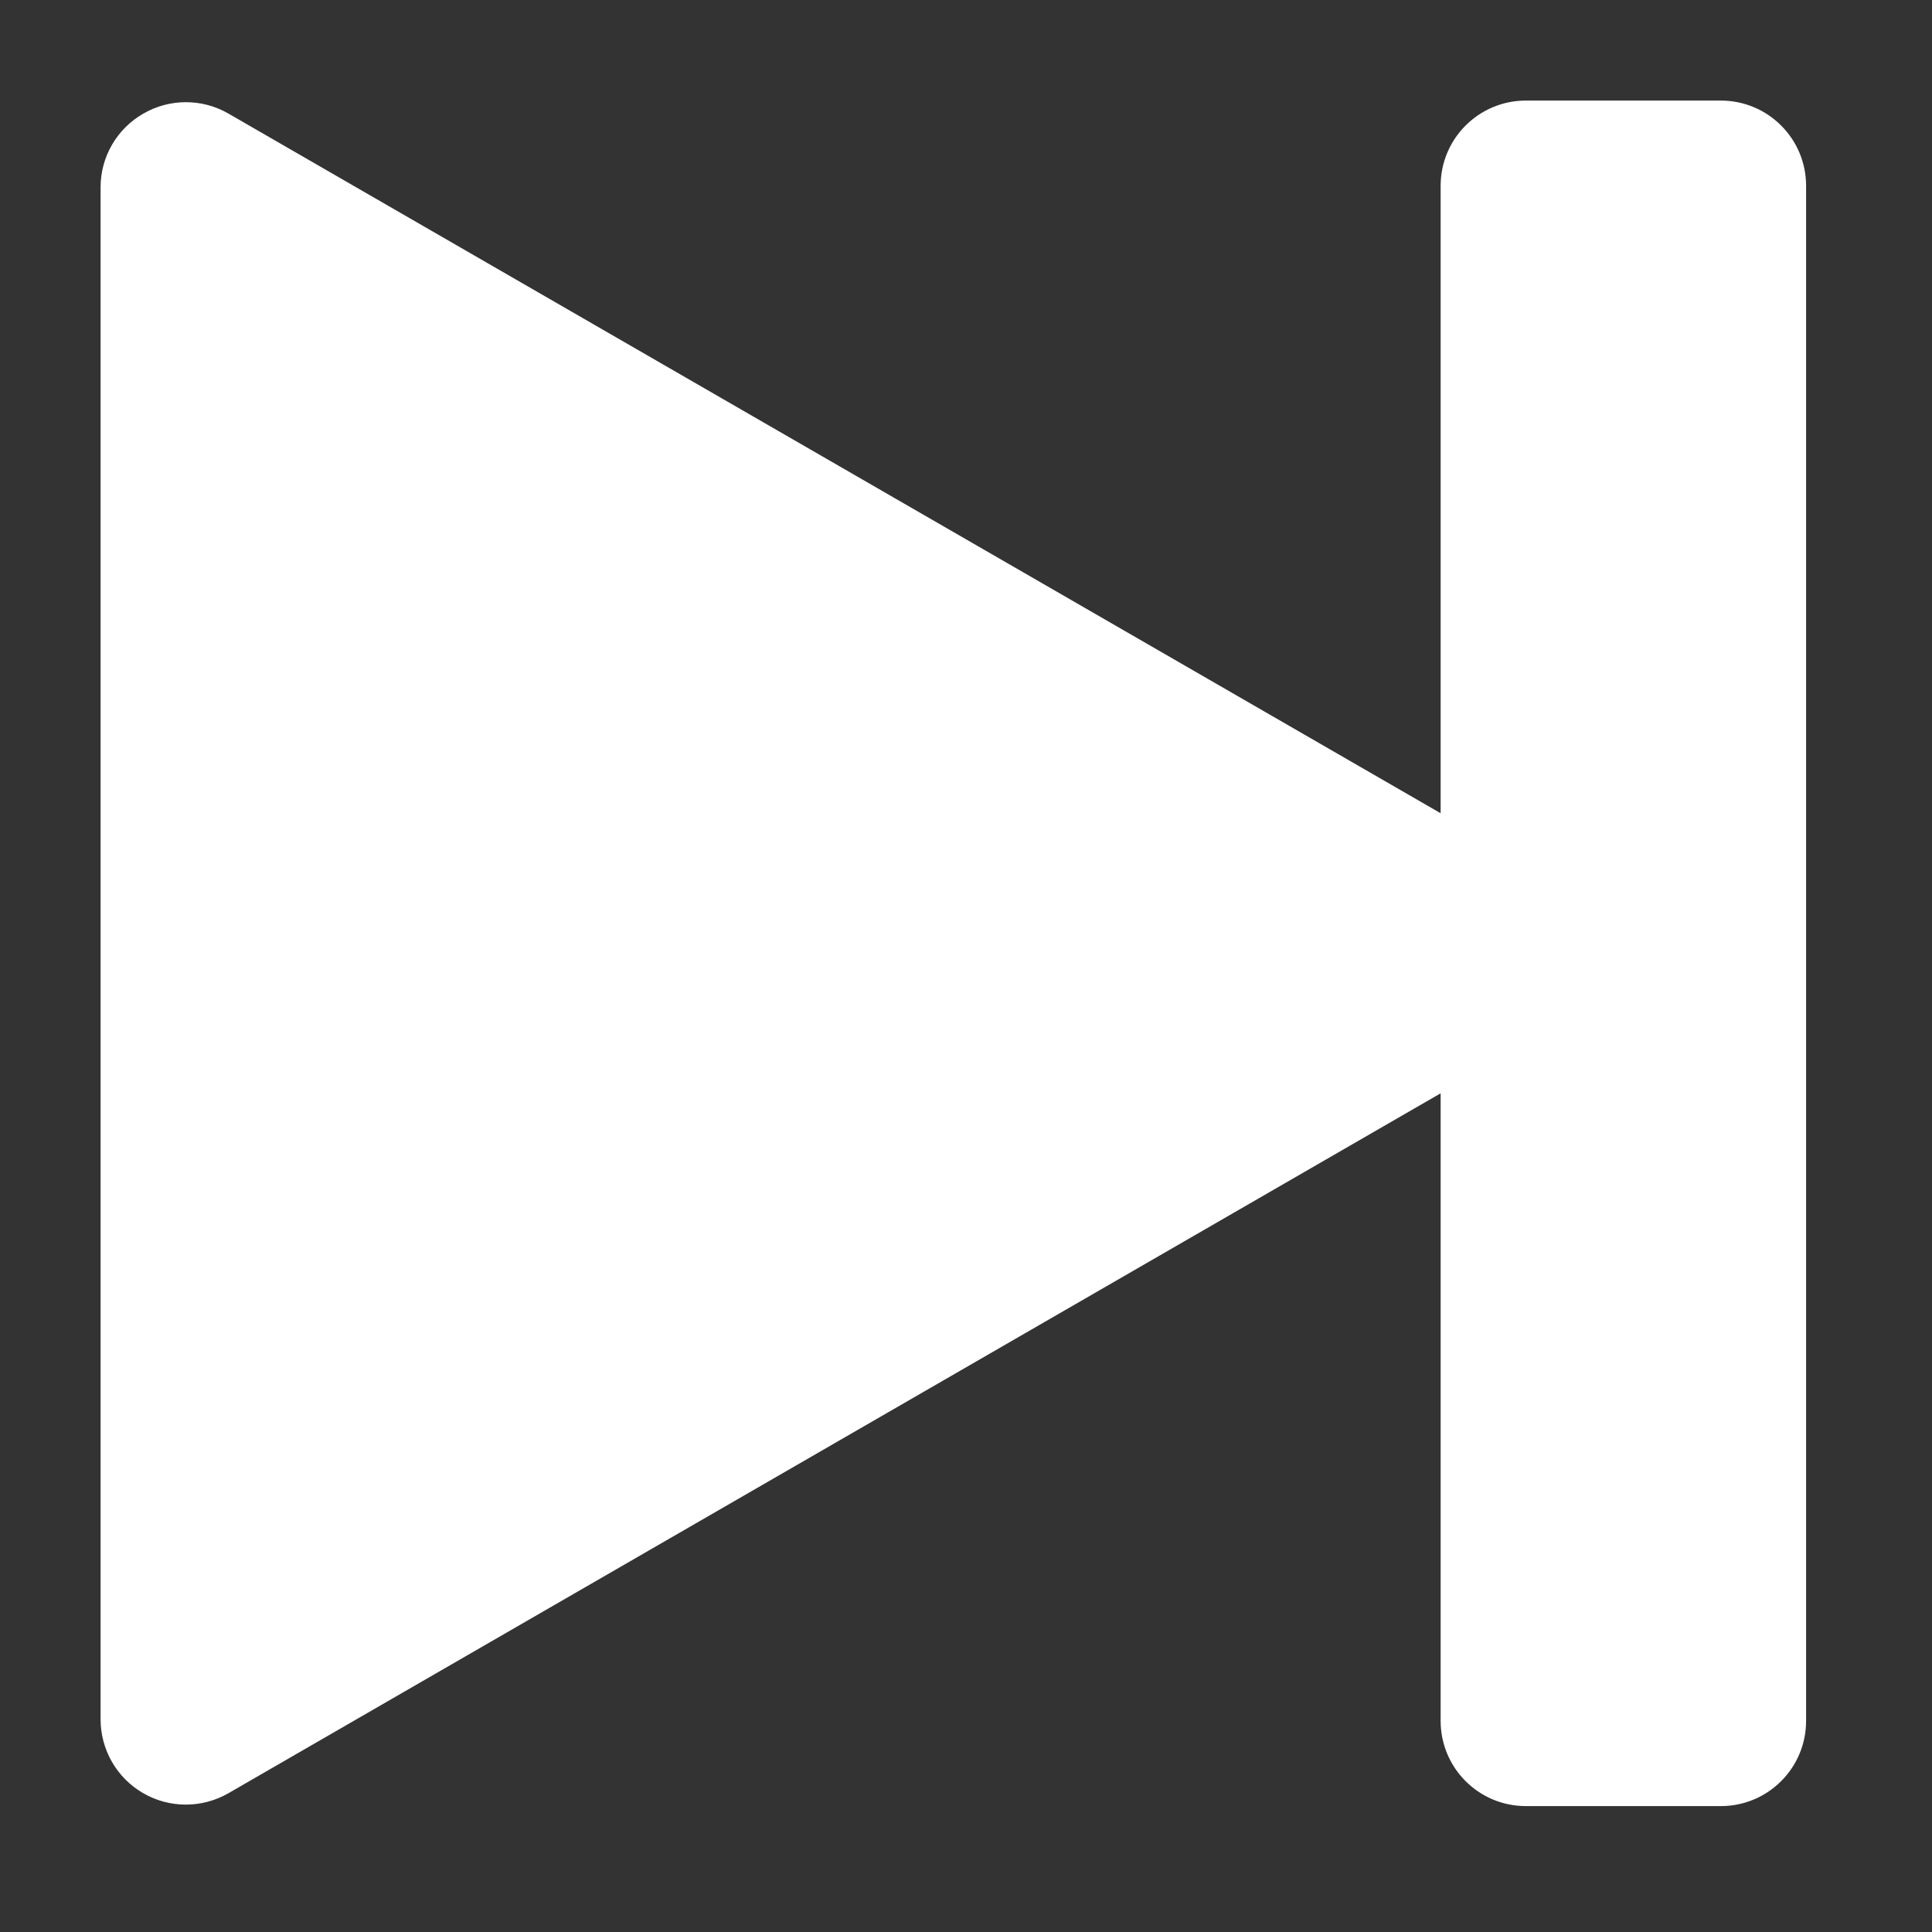 <?xml version="1.0" encoding="UTF-8" standalone="no" ?>
<!DOCTYPE svg PUBLIC "-//W3C//DTD SVG 1.1//EN" "http://www.w3.org/Graphics/SVG/1.1/DTD/svg11.dtd">
<svg xmlns="http://www.w3.org/2000/svg" xmlns:xlink="http://www.w3.org/1999/xlink" version="1.1" width="1080" height="1080" viewBox="0 0 1080 1080" xml:space="preserve">
<rect x="0" y="0" width="1080" height="1080" fill="#333333" stroke="none"/>
<desc>Created with Fabric.js 5.2.4</desc>
<defs>
</defs>
<rect x="0" y="0" width="100%" height="100%" fill="transparent"></rect>
<g transform="matrix(1 0 0 1 540 540)" id="e9ca4fbd-8704-4bed-9622-e77476be8201"  >
<rect style="stroke: none; stroke-width: 1; stroke-dasharray: none; stroke-linecap: butt; stroke-dashoffset: 0; stroke-linejoin: miter; stroke-miterlimit: 4; fill: rgb(255,255,255); fill-rule: nonzero; opacity: 1; visibility: hidden;" vector-effect="non-scaling-stroke"  x="-540" y="-540" rx="0" ry="0" width="1080" height="1080" />
</g>
<g transform="matrix(1 0 0 1 540 540)" id="ef89494e-7abe-4d16-ba6c-a7b60d4fef62"  >
</g>
<g transform="matrix(68.1 0 0 68.1 532.92 532.92)" id="7bbb020a-120b-4c6a-bb79-8c53712380ad"  >
<path style="stroke: rgb(0,0,0); stroke-width: 0; stroke-dasharray: none; stroke-linecap: butt; stroke-dashoffset: 0; stroke-linejoin: miter; stroke-miterlimit: 4; fill: rgb(255,255,255); fill-rule: nonzero; opacity: 1;" vector-effect="non-scaling-stroke"  transform=" translate(-8, -8)" d="M 12.7 1 C 12.313 1 12 1.313 12 1.7 L 12 6.85 L 2.05 1.107 C 1.834 0.982 1.567 0.982 1.351 1.107 C 1.134 1.231 1 1.462 1 1.712 L 1 14.287 C 1 14.537 1.133 14.769 1.35 14.894 C 1.566 15.019 1.833 15.019 2.05 14.894 L 12 9.149 L 12 14.3 C 12 14.687 12.313 15 12.7 15 L 14.3 15 C 14.687 15 15 14.687 15 14.3 L 15 1.7 C 15 1.313 14.687 1 14.3 1 L 12.7 1 z" stroke-linecap="round" />
</g>
</svg>